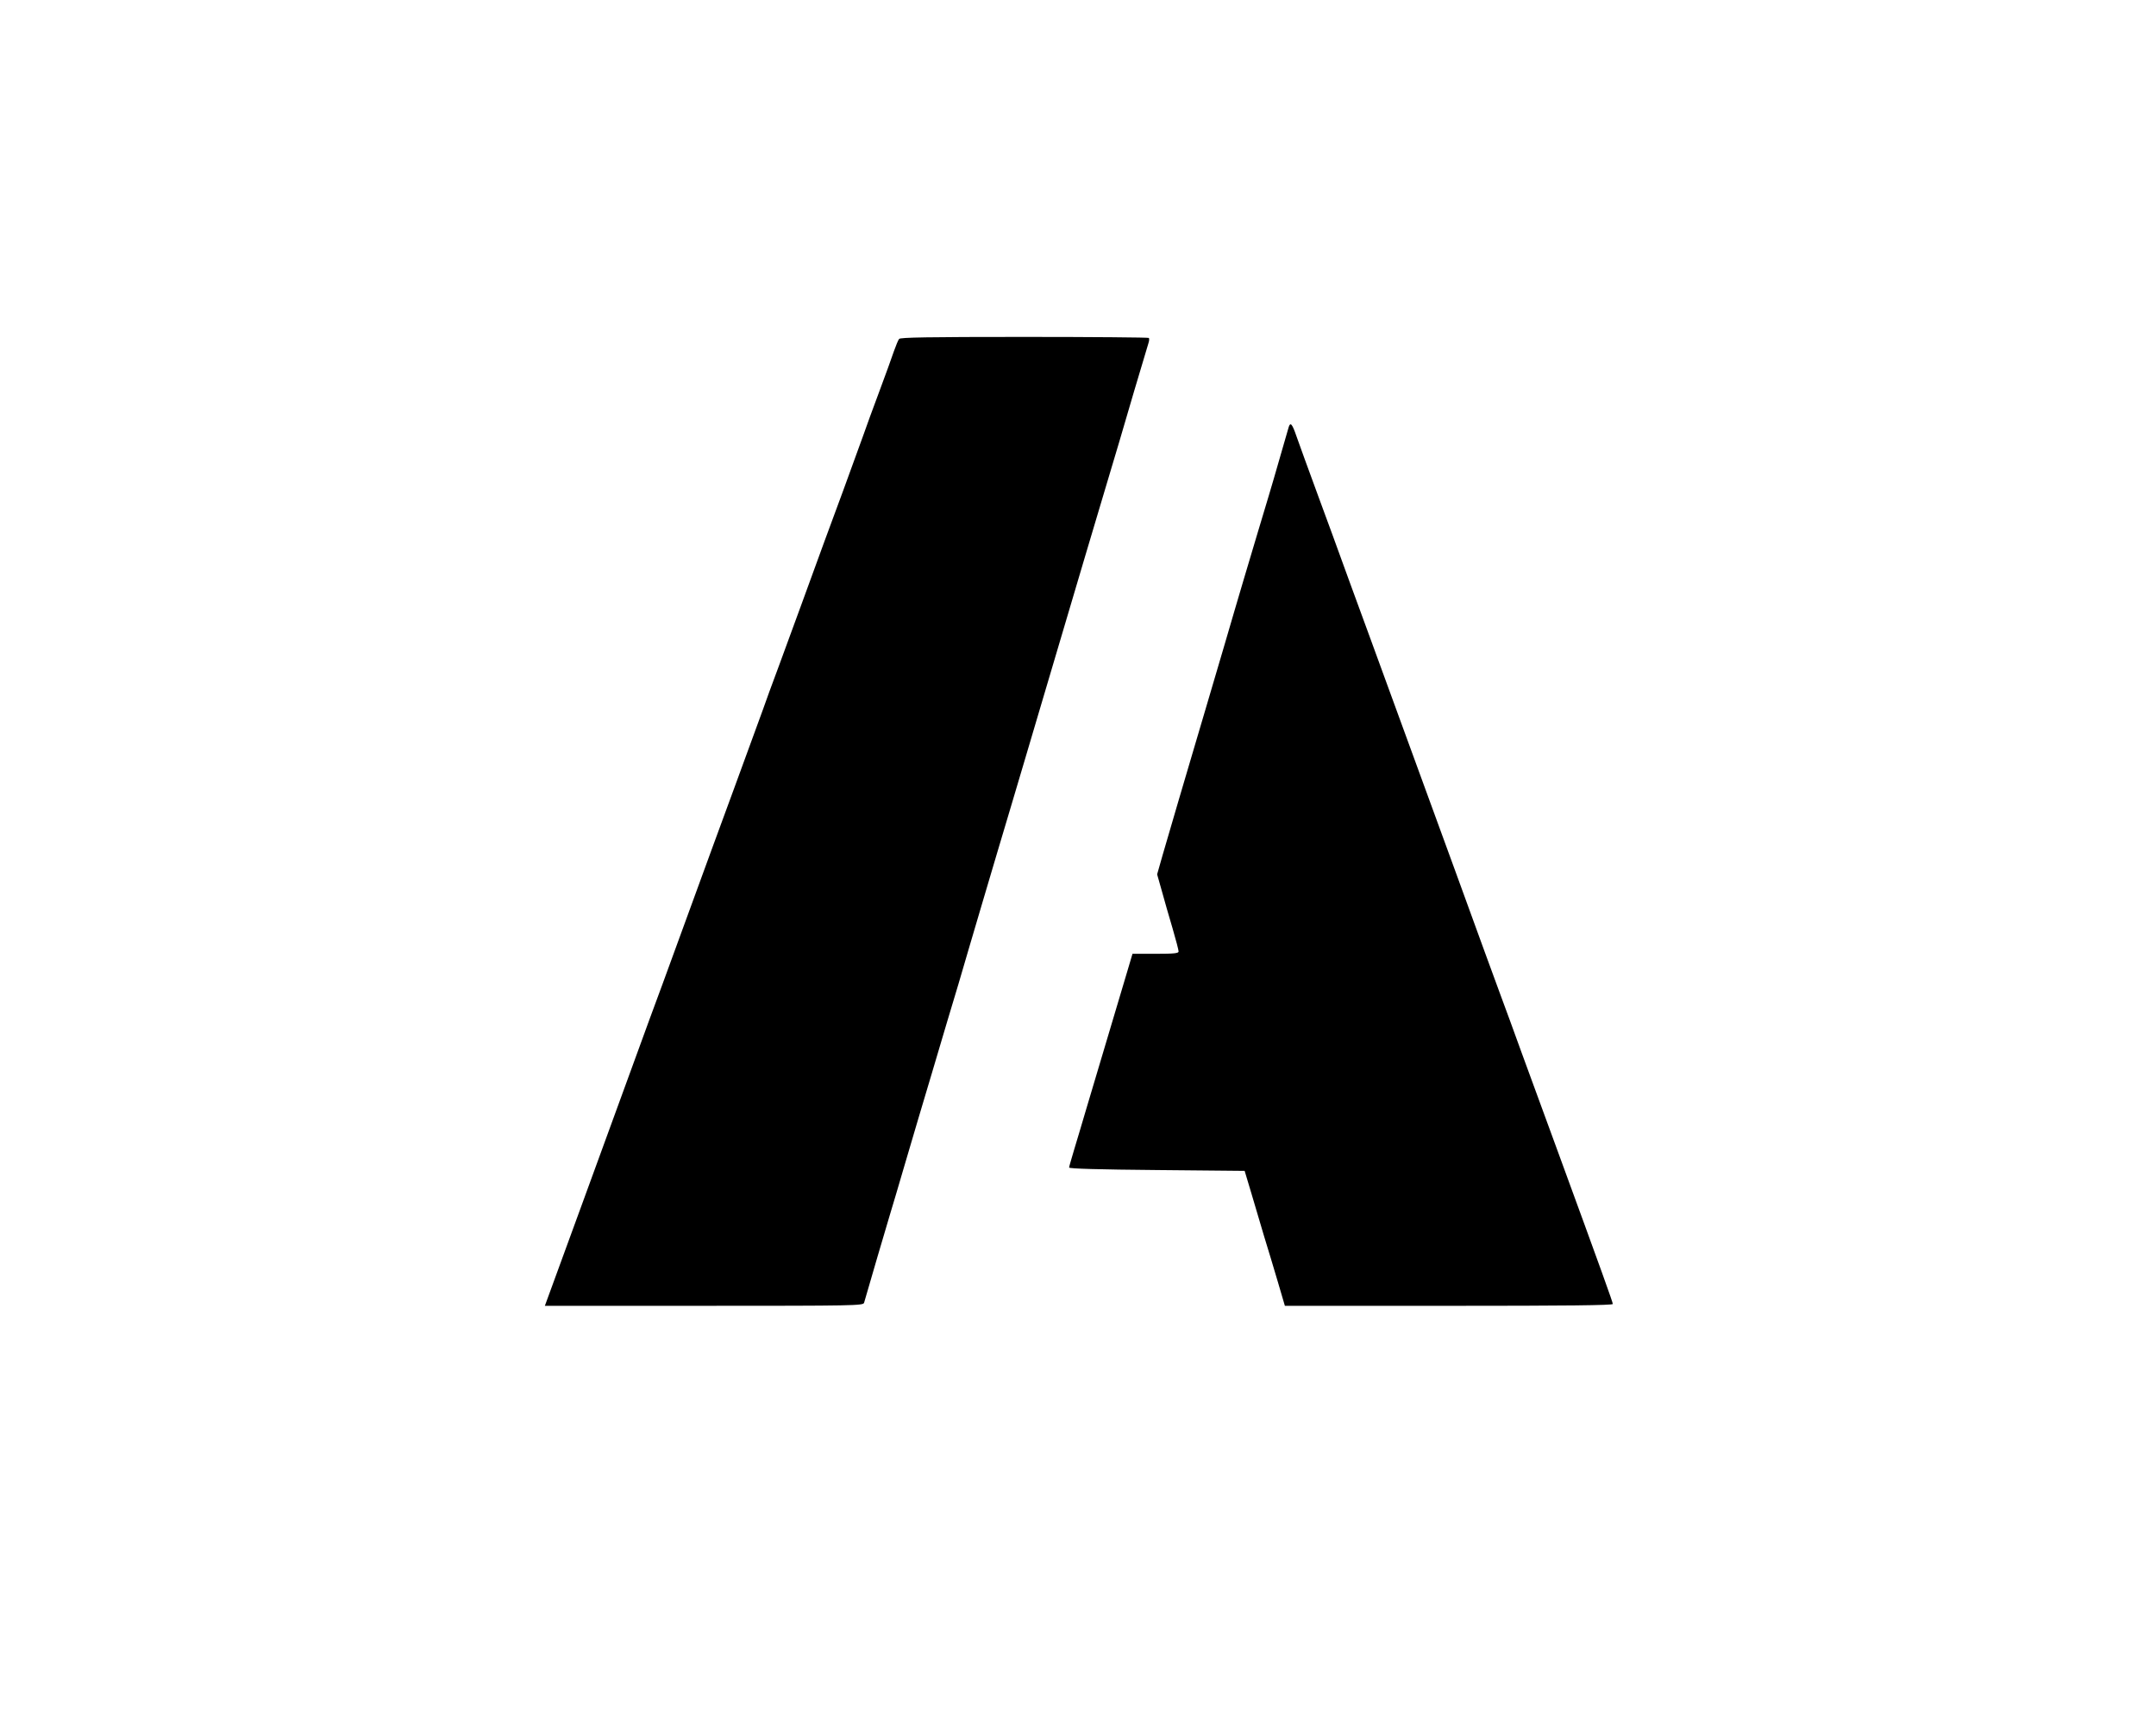 <?xml version="1.0" standalone="no"?>
<!DOCTYPE svg PUBLIC "-//W3C//DTD SVG 20010904//EN"
 "http://www.w3.org/TR/2001/REC-SVG-20010904/DTD/svg10.dtd">
<svg version="1.0" xmlns="http://www.w3.org/2000/svg"
 width="1286pt" height="1031pt" viewBox="0 0 1286 1031"
 preserveAspectRatio="xMidYMid meet">

<g transform="translate(0,1031) scale(0.1,-0.1)"
fill="#000000" stroke="none">
<path d="M5363 8288 c-6 -7 -19 -40 -31 -73 -11 -33 -50 -141 -87 -240 -37
-99 -80 -216 -95 -260 -16 -44 -70 -192 -120 -330 -91 -246 -124 -335 -253
-690 -36 -99 -96 -261 -132 -360 -37 -99 -80 -216 -95 -260 -16 -44 -92 -253
-170 -465 -78 -212 -195 -531 -260 -710 -65 -179 -141 -386 -168 -460 -28 -74
-112 -304 -187 -510 -75 -206 -207 -566 -292 -800 -86 -234 -171 -467 -189
-517 l-34 -93 949 0 c896 0 950 1 955 18 25 87 133 457 156 532 16 52 52 174
80 270 28 96 69 234 90 305 21 72 57 191 79 265 65 219 130 439 158 530 14 47
42 144 63 215 37 127 114 385 170 575 16 52 51 172 79 265 28 94 69 233 92
310 23 77 56 190 74 250 42 143 225 761 277 935 22 74 55 185 73 245 18 61 56
189 85 285 29 96 65 218 80 270 22 77 77 262 140 472 5 14 6 29 2 32 -3 3
-337 6 -742 6 -578 0 -740 -3 -747 -12z"/>
<path d="M7687 7763 c-3 -10 -25 -88 -50 -173 -24 -85 -56 -193 -70 -240 -14
-47 -44 -146 -66 -220 -22 -74 -60 -202 -85 -285 -24 -82 -77 -260 -116 -395
-40 -135 -90 -306 -112 -380 -22 -74 -53 -178 -68 -230 -15 -52 -56 -189 -90
-305 -34 -115 -77 -262 -95 -325 l-33 -116 28 -99 c15 -55 44 -156 64 -223 20
-68 36 -130 36 -138 0 -11 -26 -14 -137 -14 l-138 0 -32 -108 c-28 -93 -89
-298 -245 -822 -22 -74 -53 -180 -70 -235 -16 -55 -31 -104 -31 -110 -1 -7
181 -12 523 -15 l524 -5 39 -130 c21 -71 56 -188 77 -260 22 -71 59 -194 82
-272 l42 -143 978 0 c700 0 978 3 978 11 0 10 -63 186 -335 929 -70 190 -163
444 -207 565 -44 121 -101 279 -128 350 -43 115 -118 323 -270 740 -89 244
-369 1009 -515 1410 -81 220 -157 429 -170 465 -13 36 -71 196 -130 355 -59
160 -118 323 -132 363 -25 73 -36 86 -46 55z"/>
</g>
</svg>
